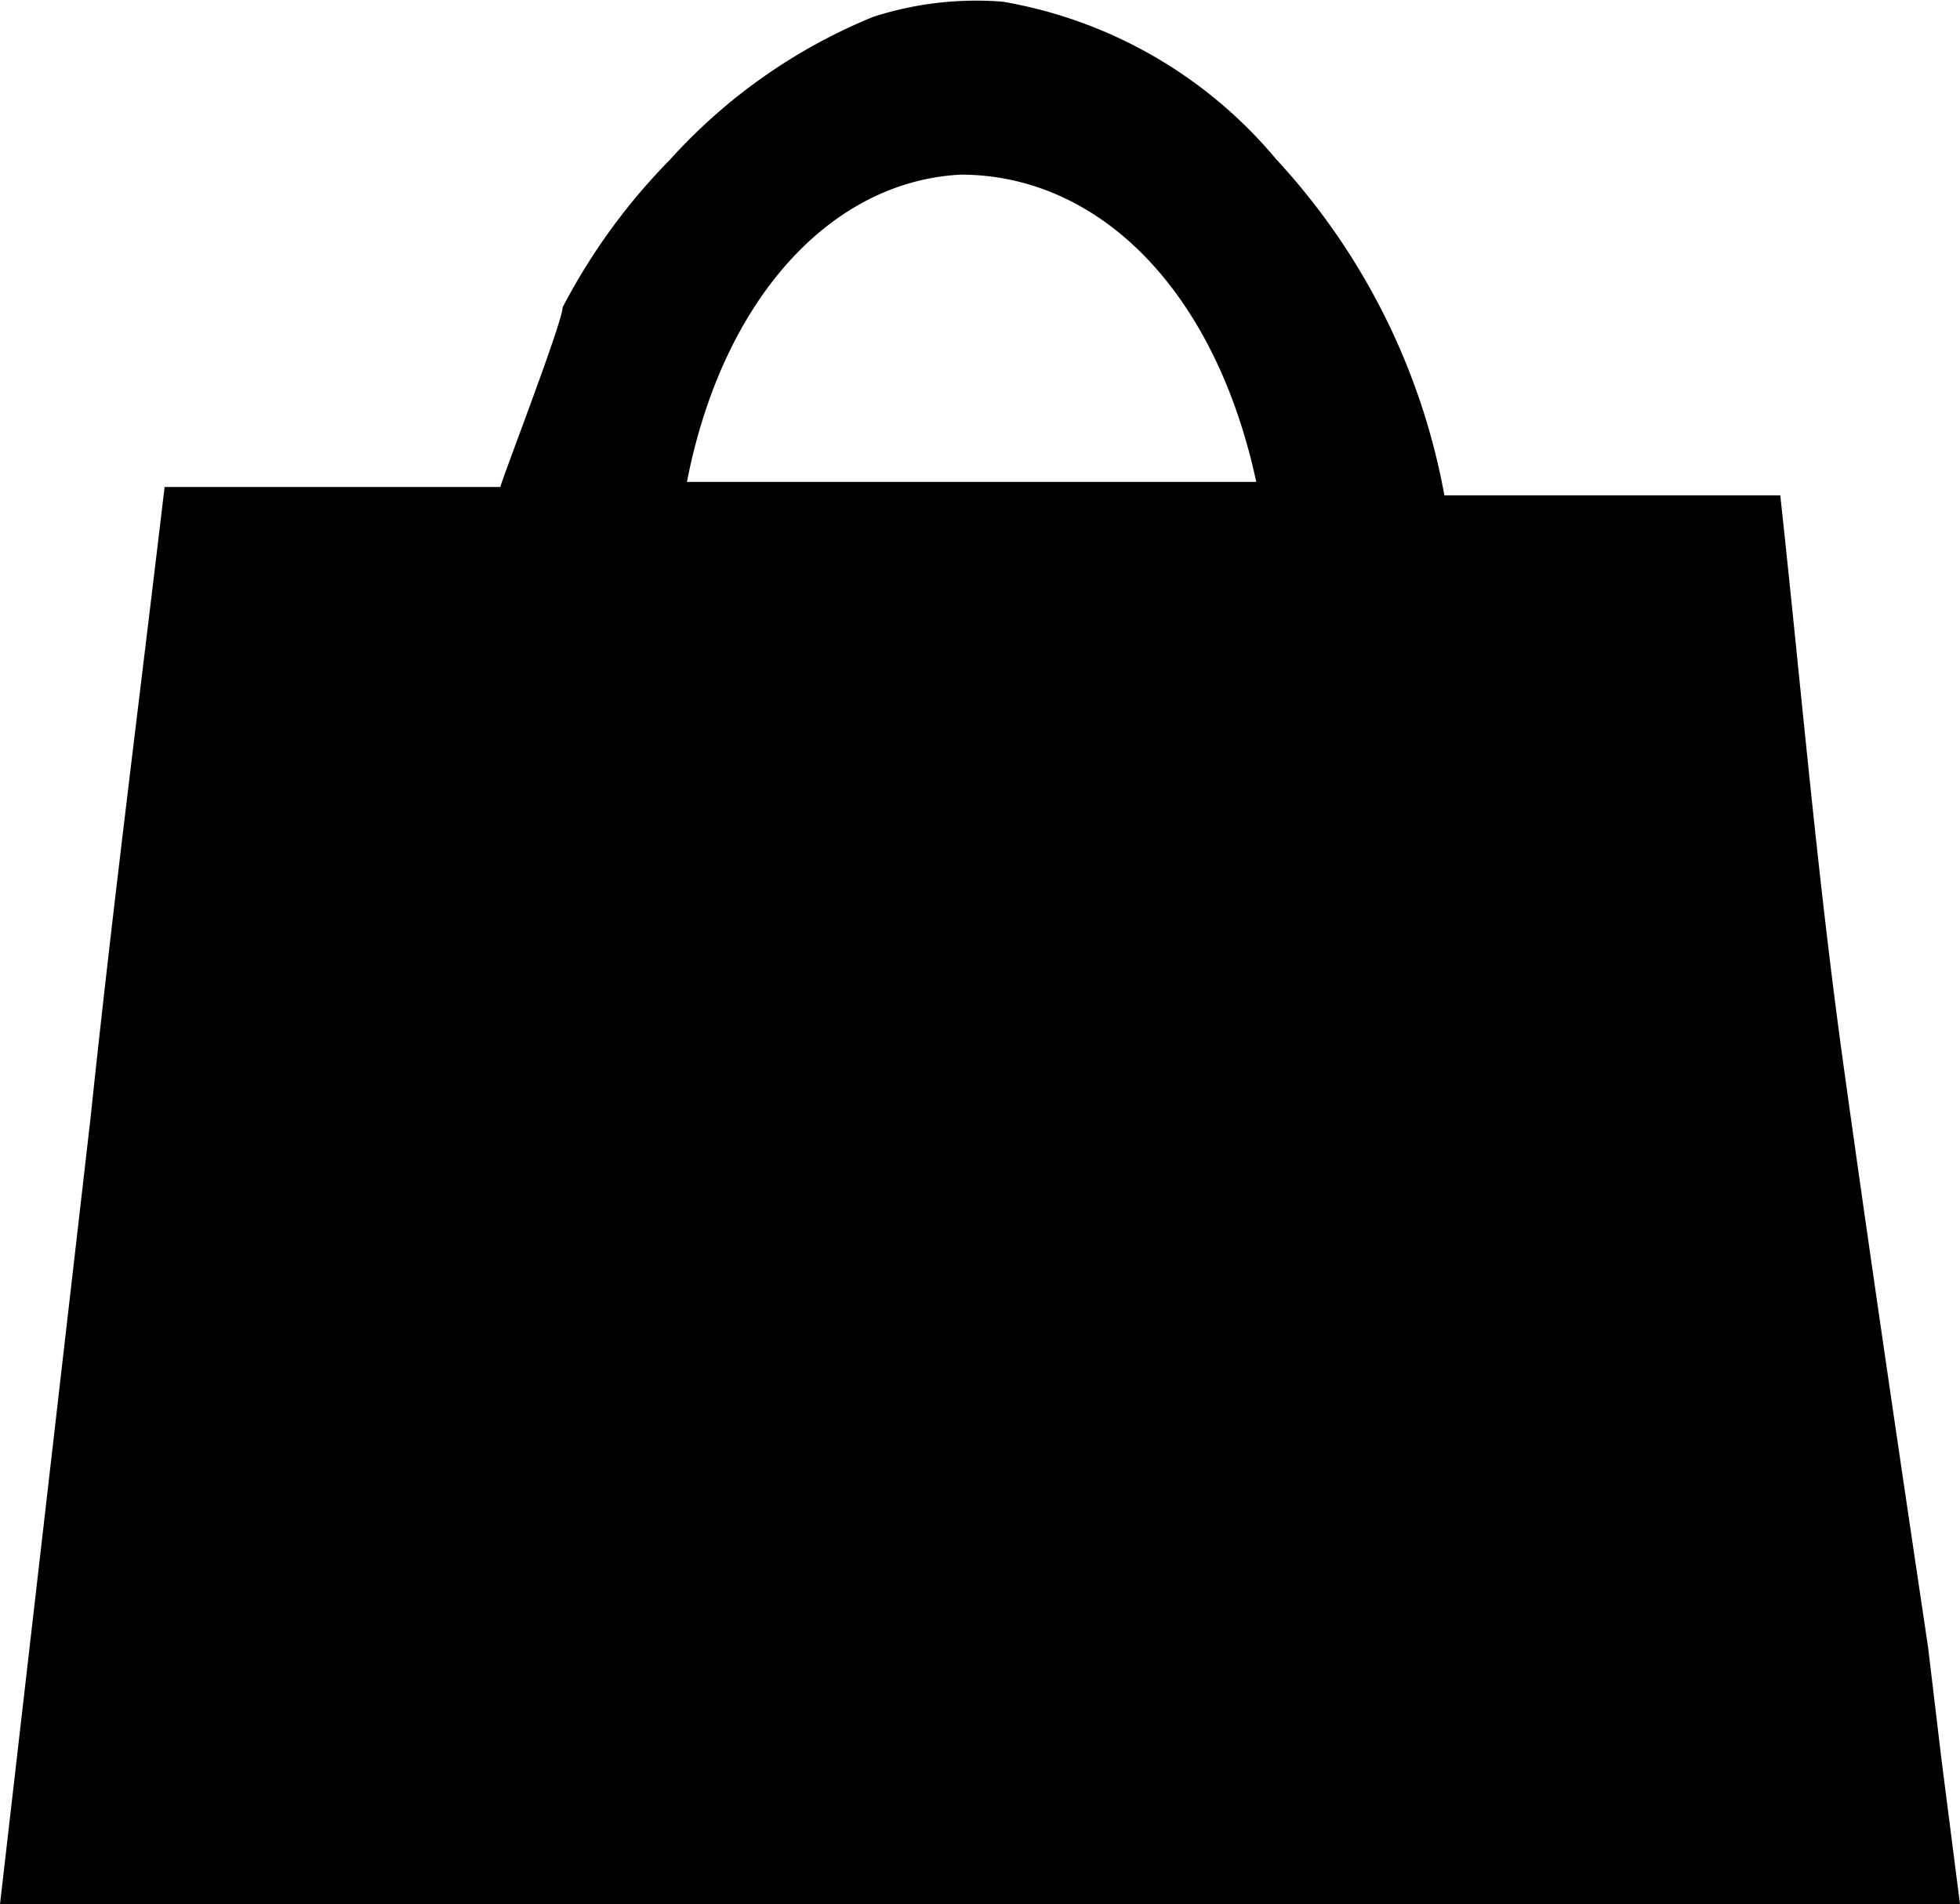 <svg xmlns="http://www.w3.org/2000/svg" viewBox="0 0 11.67 11.34"><title>ico_bag</title><path d="M11.89,11.14l-.08-.67c-.17-1.14-.34-2.29-.5-3.44s-.25-2.22-.38-3.42h-2a4,4,0,0,0-1-2A2.72,2.72,0,0,0,6.3.67a2,2,0,0,0-.77.09,3.32,3.32,0,0,0-1.21.85,3.67,3.67,0,0,0-.64.88c0,.09-.38,1.07-.37,1.07h-2C1.16,4.83,1,6.07.87,7.31L.33,12H12ZM6.05,1.7c.81,0,1.51.67,1.76,1.83H4.42C4.63,2.45,5.27,1.74,6.05,1.7Z" transform="translate(-0.33 -0.66)"/></svg>